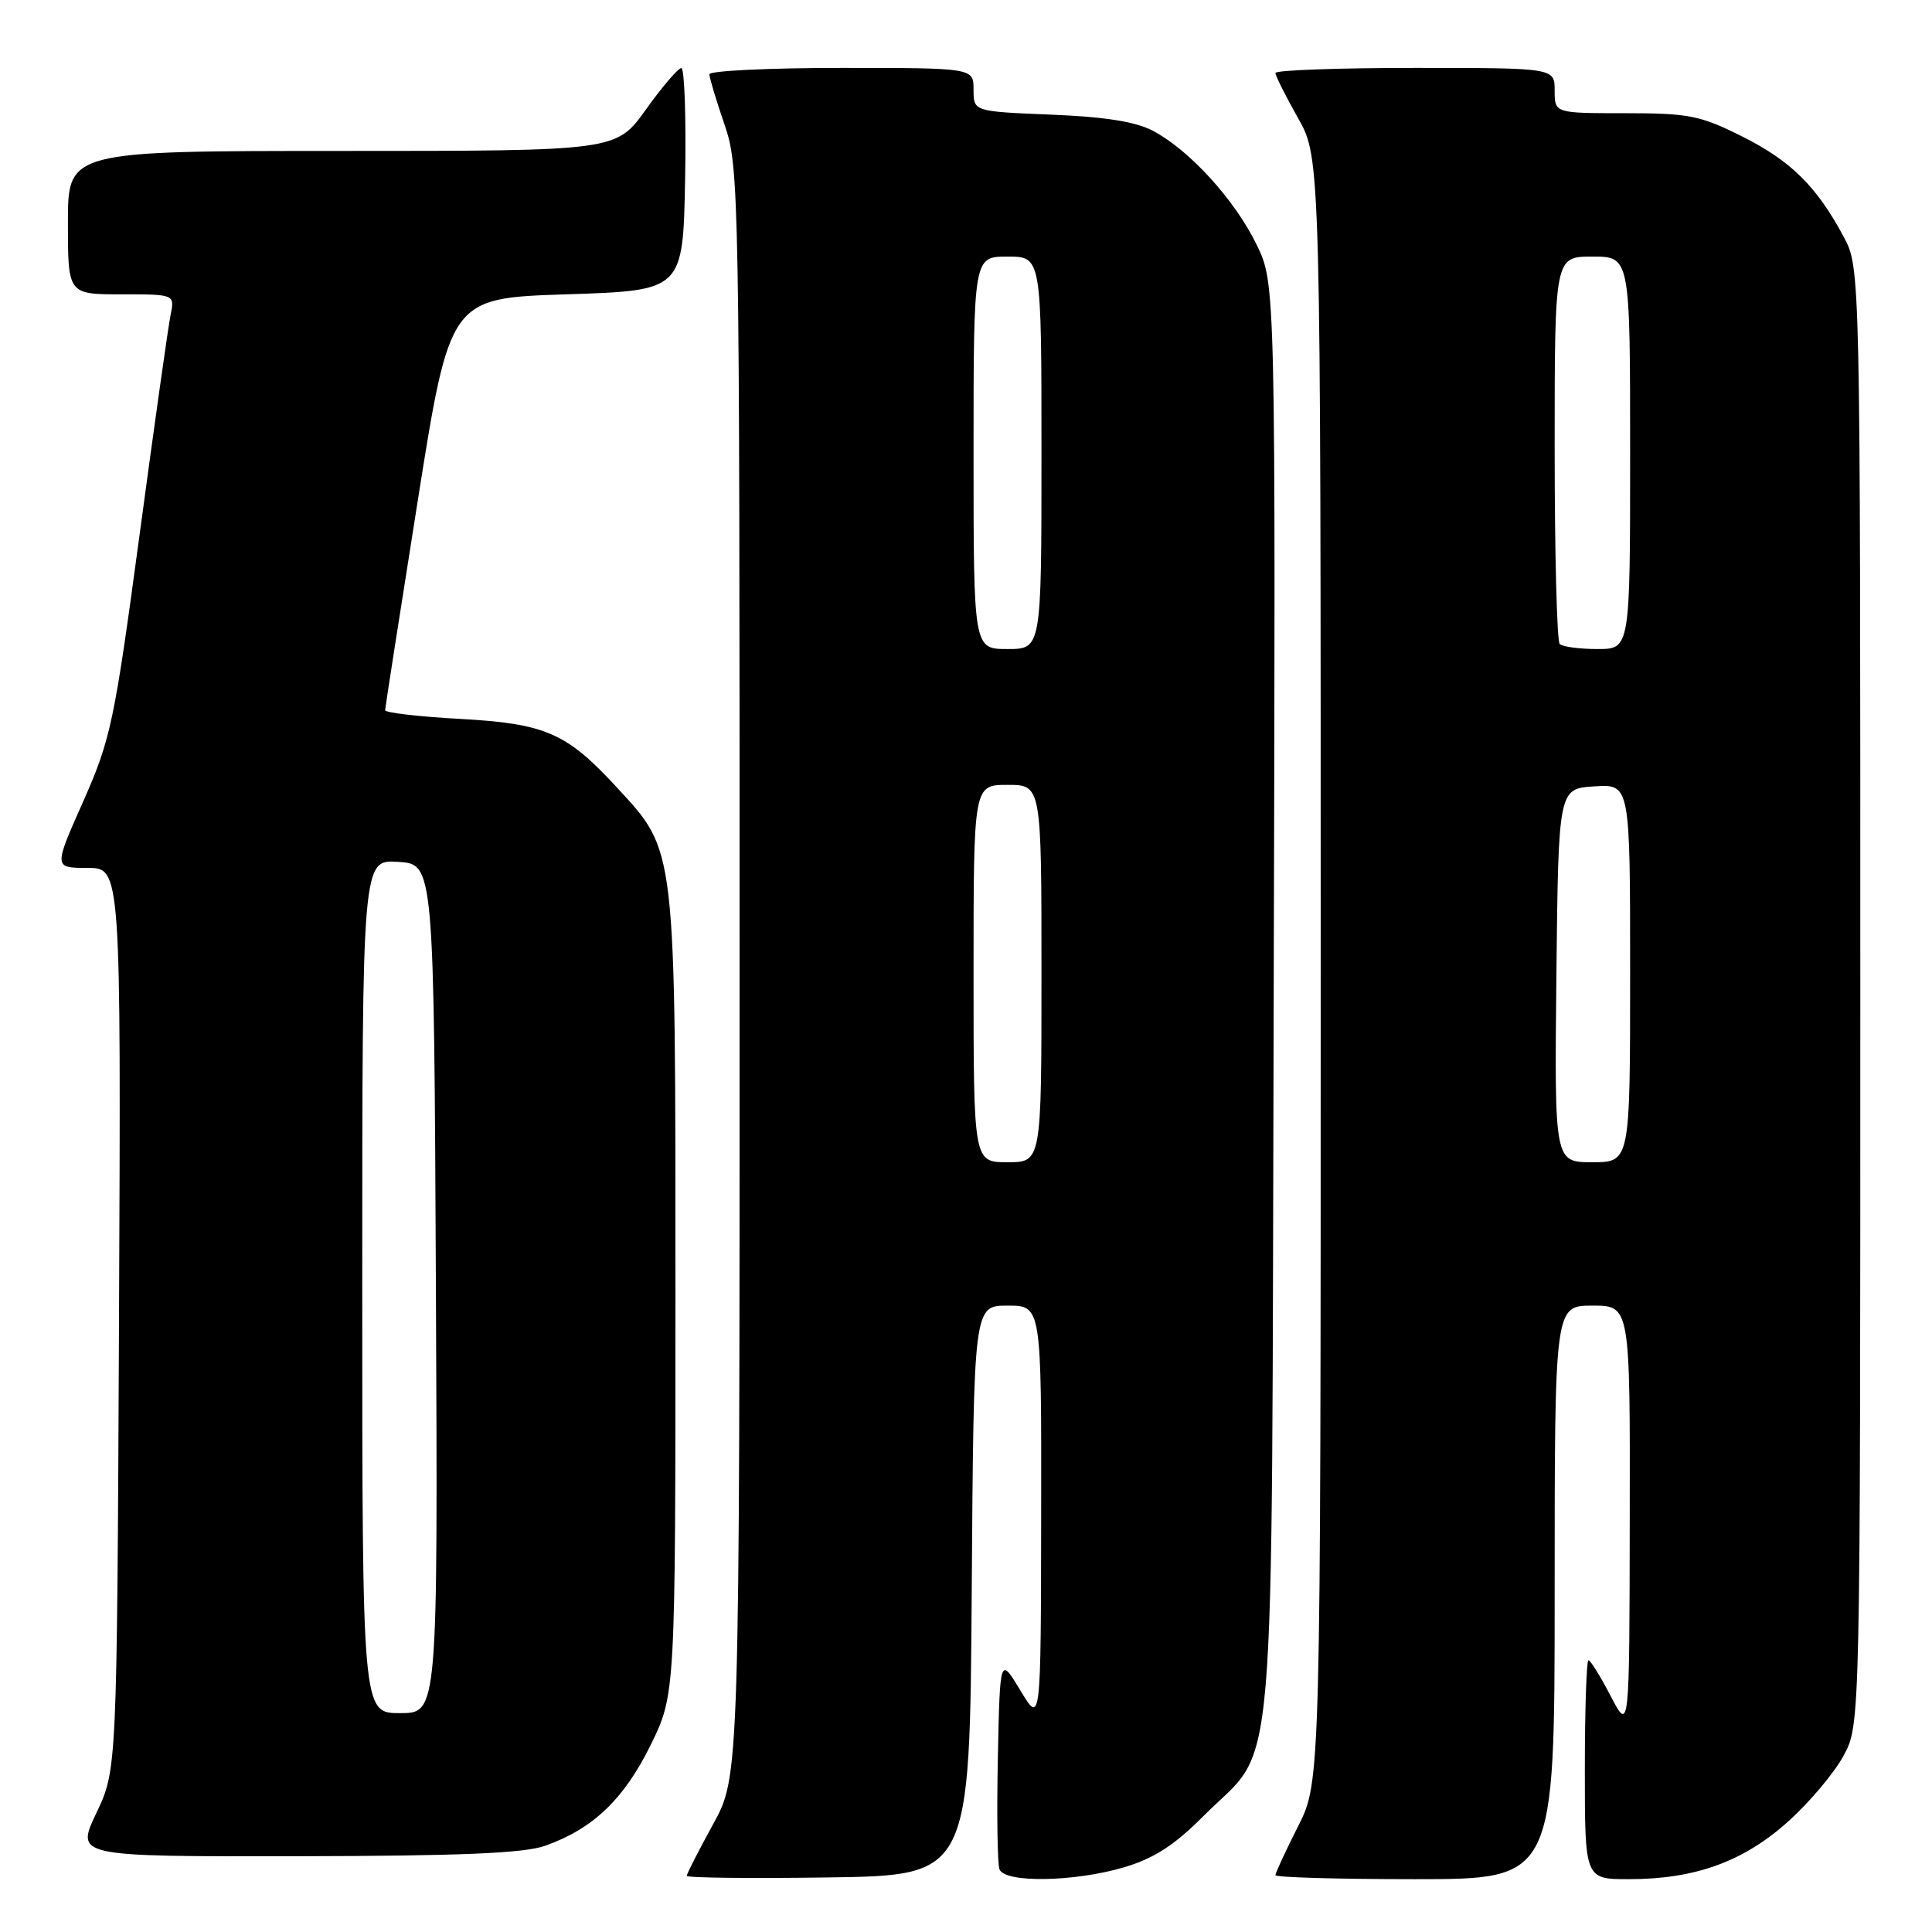 <?xml version="1.0" encoding="UTF-8" standalone="no"?>
<!DOCTYPE svg PUBLIC "-//W3C//DTD SVG 1.1//EN" "http://www.w3.org/Graphics/SVG/1.1/DTD/svg11.dtd" >
<svg xmlns="http://www.w3.org/2000/svg" xmlns:xlink="http://www.w3.org/1999/xlink" version="1.1" viewBox="0 0 256 256">
 <g >
 <path fill="currentColor"
d=" M 128.76 210.75 C 129.02 173.00 129.02 173.00 133.51 173.00 C 138.00 173.00 138.00 173.00 137.96 200.75 C 137.92 228.50 137.92 228.50 135.21 224.00 C 132.50 219.50 132.50 219.50 132.22 232.95 C 132.07 240.35 132.16 246.98 132.44 247.70 C 133.14 249.53 142.39 249.37 148.97 247.42 C 152.92 246.24 155.62 244.50 159.43 240.67 C 169.32 230.72 168.46 240.67 168.77 132.54 C 169.03 37.58 169.03 37.58 166.49 32.38 C 163.58 26.44 157.64 19.92 152.80 17.35 C 150.49 16.12 146.44 15.48 139.25 15.19 C 129.00 14.77 129.00 14.77 129.00 11.89 C 129.00 9.00 129.00 9.00 111.50 9.00 C 101.88 9.00 94.00 9.38 94.00 9.84 C 94.00 10.31 94.90 13.30 96.00 16.50 C 97.95 22.17 98.00 24.92 98.00 128.82 C 98.00 235.33 98.00 235.33 94.50 241.70 C 92.58 245.20 91.00 248.29 91.00 248.56 C 91.00 248.82 99.44 248.92 109.75 248.77 C 128.50 248.50 128.50 248.50 128.76 210.75 Z  M 206.00 211.00 C 206.00 173.00 206.00 173.00 211.00 173.00 C 216.00 173.00 216.00 173.00 215.95 201.25 C 215.91 229.50 215.91 229.50 213.43 224.75 C 212.07 222.14 210.75 220.00 210.48 220.00 C 210.22 220.00 210.00 226.53 210.00 234.50 C 210.00 249.00 210.00 249.00 215.82 249.00 C 224.61 249.00 231.03 246.68 236.95 241.35 C 239.78 238.81 243.09 234.87 244.30 232.61 C 246.50 228.50 246.50 228.50 246.50 132.00 C 246.50 35.50 246.50 35.50 244.30 31.38 C 240.71 24.68 237.29 21.30 230.80 18.06 C 225.29 15.30 223.76 15.00 215.34 15.00 C 206.00 15.00 206.00 15.00 206.00 12.00 C 206.00 9.00 206.00 9.00 187.50 9.00 C 177.32 9.00 169.00 9.30 169.00 9.67 C 169.00 10.04 170.35 12.73 172.00 15.65 C 175.00 20.97 175.00 20.97 175.00 128.51 C 175.00 236.06 175.00 236.06 172.00 242.00 C 170.35 245.27 169.00 248.18 169.00 248.47 C 169.00 248.76 177.32 249.00 187.50 249.00 C 206.00 249.00 206.00 249.00 206.00 211.00 Z  M 72.25 244.57 C 78.59 242.31 82.67 238.41 86.19 231.27 C 89.50 224.54 89.50 224.54 89.50 171.52 C 89.50 111.69 89.64 112.91 81.72 104.32 C 75.08 97.11 72.27 95.88 60.98 95.26 C 55.49 94.96 51.01 94.44 51.03 94.10 C 51.04 93.77 52.98 81.35 55.33 66.50 C 59.61 39.50 59.61 39.50 75.06 39.00 C 90.50 38.50 90.50 38.50 90.78 23.75 C 90.93 15.64 90.70 9.01 90.28 9.02 C 89.85 9.03 87.73 11.51 85.58 14.52 C 81.65 20.00 81.65 20.00 45.33 20.00 C 9.00 20.00 9.00 20.00 9.00 29.50 C 9.00 39.00 9.00 39.00 16.08 39.00 C 23.16 39.00 23.16 39.00 22.60 41.75 C 22.29 43.26 20.44 56.41 18.48 70.96 C 15.14 95.76 14.67 97.96 11.02 106.21 C 7.11 115.00 7.11 115.00 11.57 115.00 C 16.03 115.00 16.03 115.00 15.77 174.75 C 15.50 234.50 15.50 234.50 12.76 240.25 C 10.03 246.00 10.03 246.00 39.26 245.96 C 61.06 245.92 69.45 245.57 72.25 244.57 Z  M 129.00 129.00 C 129.00 104.00 129.00 104.00 133.50 104.00 C 138.00 104.00 138.00 104.00 138.00 129.00 C 138.00 154.00 138.00 154.00 133.50 154.00 C 129.00 154.00 129.00 154.00 129.00 129.00 Z  M 129.00 60.00 C 129.00 34.00 129.00 34.00 133.50 34.00 C 138.00 34.00 138.00 34.00 138.00 60.00 C 138.00 86.00 138.00 86.00 133.50 86.00 C 129.00 86.00 129.00 86.00 129.00 60.00 Z  M 206.23 129.25 C 206.50 104.50 206.50 104.50 211.25 104.20 C 216.00 103.89 216.00 103.89 216.00 128.95 C 216.00 154.00 216.00 154.00 210.98 154.00 C 205.97 154.00 205.97 154.00 206.23 129.25 Z  M 206.67 85.33 C 206.30 84.97 206.00 73.27 206.00 59.33 C 206.00 34.00 206.00 34.00 211.00 34.00 C 216.00 34.00 216.00 34.00 216.00 60.00 C 216.00 86.00 216.00 86.00 211.67 86.00 C 209.28 86.00 207.03 85.70 206.67 85.33 Z  M 48.00 170.45 C 48.00 113.89 48.00 113.89 52.75 114.20 C 57.50 114.50 57.50 114.50 57.76 170.75 C 58.02 227.00 58.02 227.00 53.01 227.00 C 48.00 227.00 48.00 227.00 48.00 170.45 Z "/>
</g>
</svg>